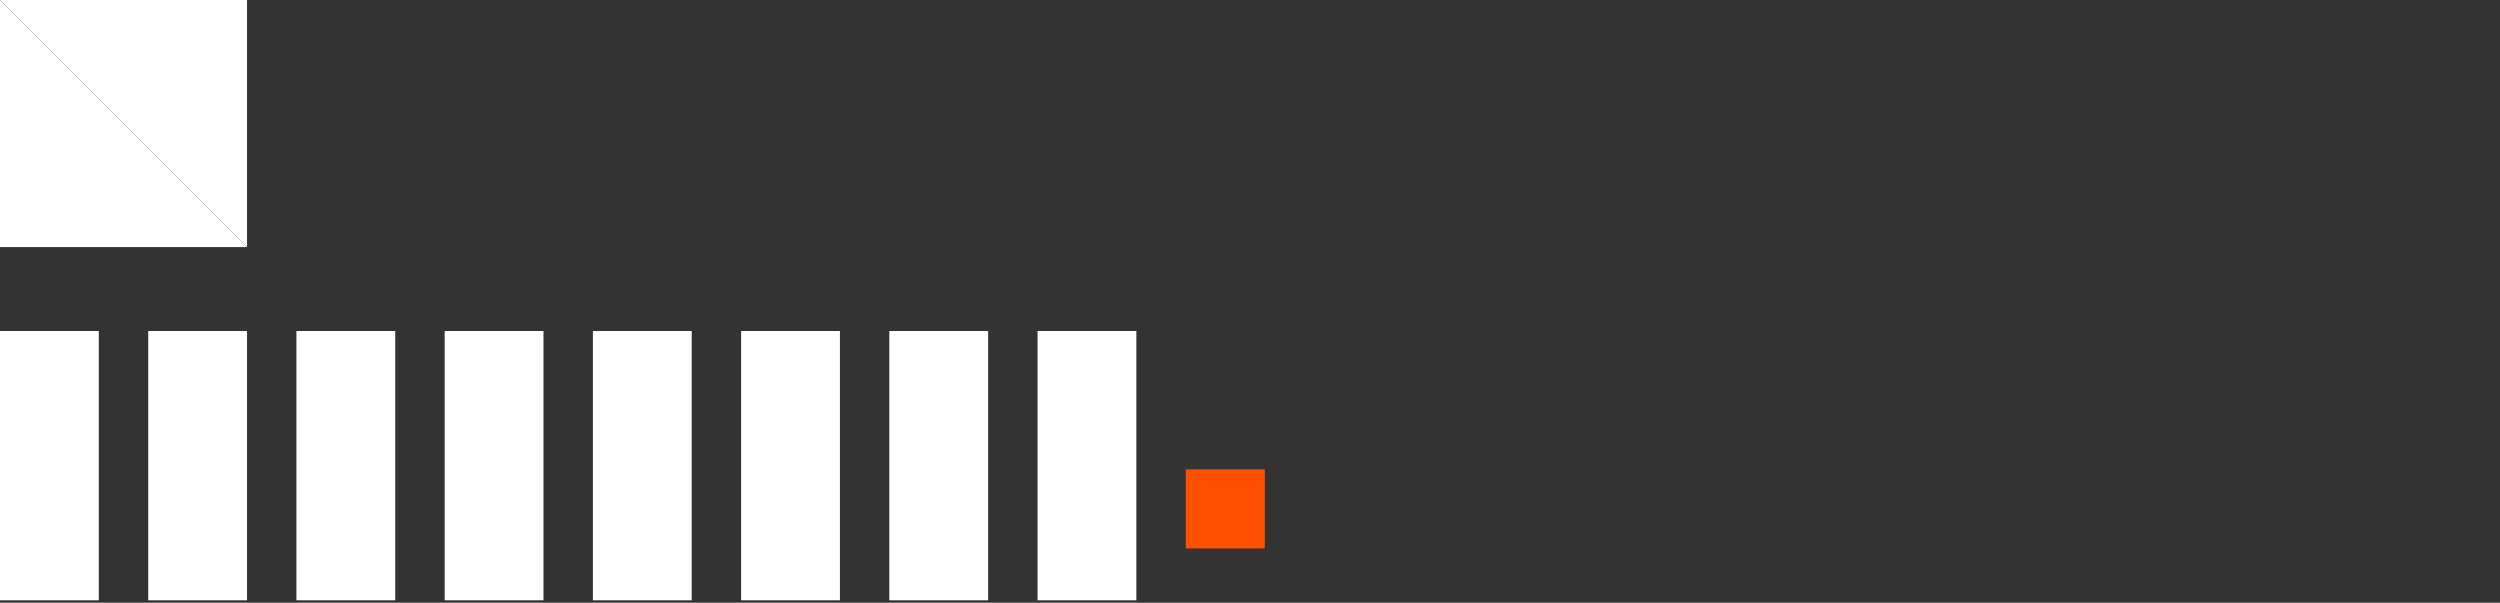 <?xml version="1.0" encoding="UTF-8"?>
<svg width="506px" height="122px" viewBox="0 0 506 122" version="1.1" xmlns="http://www.w3.org/2000/svg" xmlns:xlink="http://www.w3.org/1999/xlink">
    <rect x="0" y="0" width="506" height="122" fill="#333333" stroke="none"/>
    <g id="union-logo" stroke="none" stroke-width="1" fill="none" fill-rule="evenodd">
        <g id="union-logo-white" fill-rule="nonzero">
            <!-- Triangle elements -->
            <polygon id="Path" fill="#FFFFFF" points="0 0 50 50 0 50"></polygon>
            <polygon id="Path" fill="#FFFFFF" points="50 0 0 0 50 50"></polygon>
            
            <!-- Text part (union) -->
            <path d="M20,121.5 L20,67 L0,67 L0,121.5 L20,121.5 Z M50,121.5 L50,67 L30,67 L30,121.5 L50,121.5 Z M80,121.5 L80,67 L60,67 L60,121.5 L80,121.5 Z M110,121.5 L110,67 L90,67 L90,121.5 L110,121.5 Z M140,121.5 L140,67 L120,67 L120,121.5 L140,121.5 Z M170,121.5 L170,67 L150,67 L150,121.5 L170,121.5 Z M200,121.5 L200,67 L180,67 L180,121.5 L200,121.5 Z M230,121.5 L230,67 L210,67 L210,121.5 L230,121.5 Z" id="Shape" fill="#FFFFFF"></path>
            
            <!-- Orange square -->
            <rect id="Rectangle" fill="#FF5000" x="240" y="95" width="16" height="16"></rect>
        </g>
    </g>
</svg>

